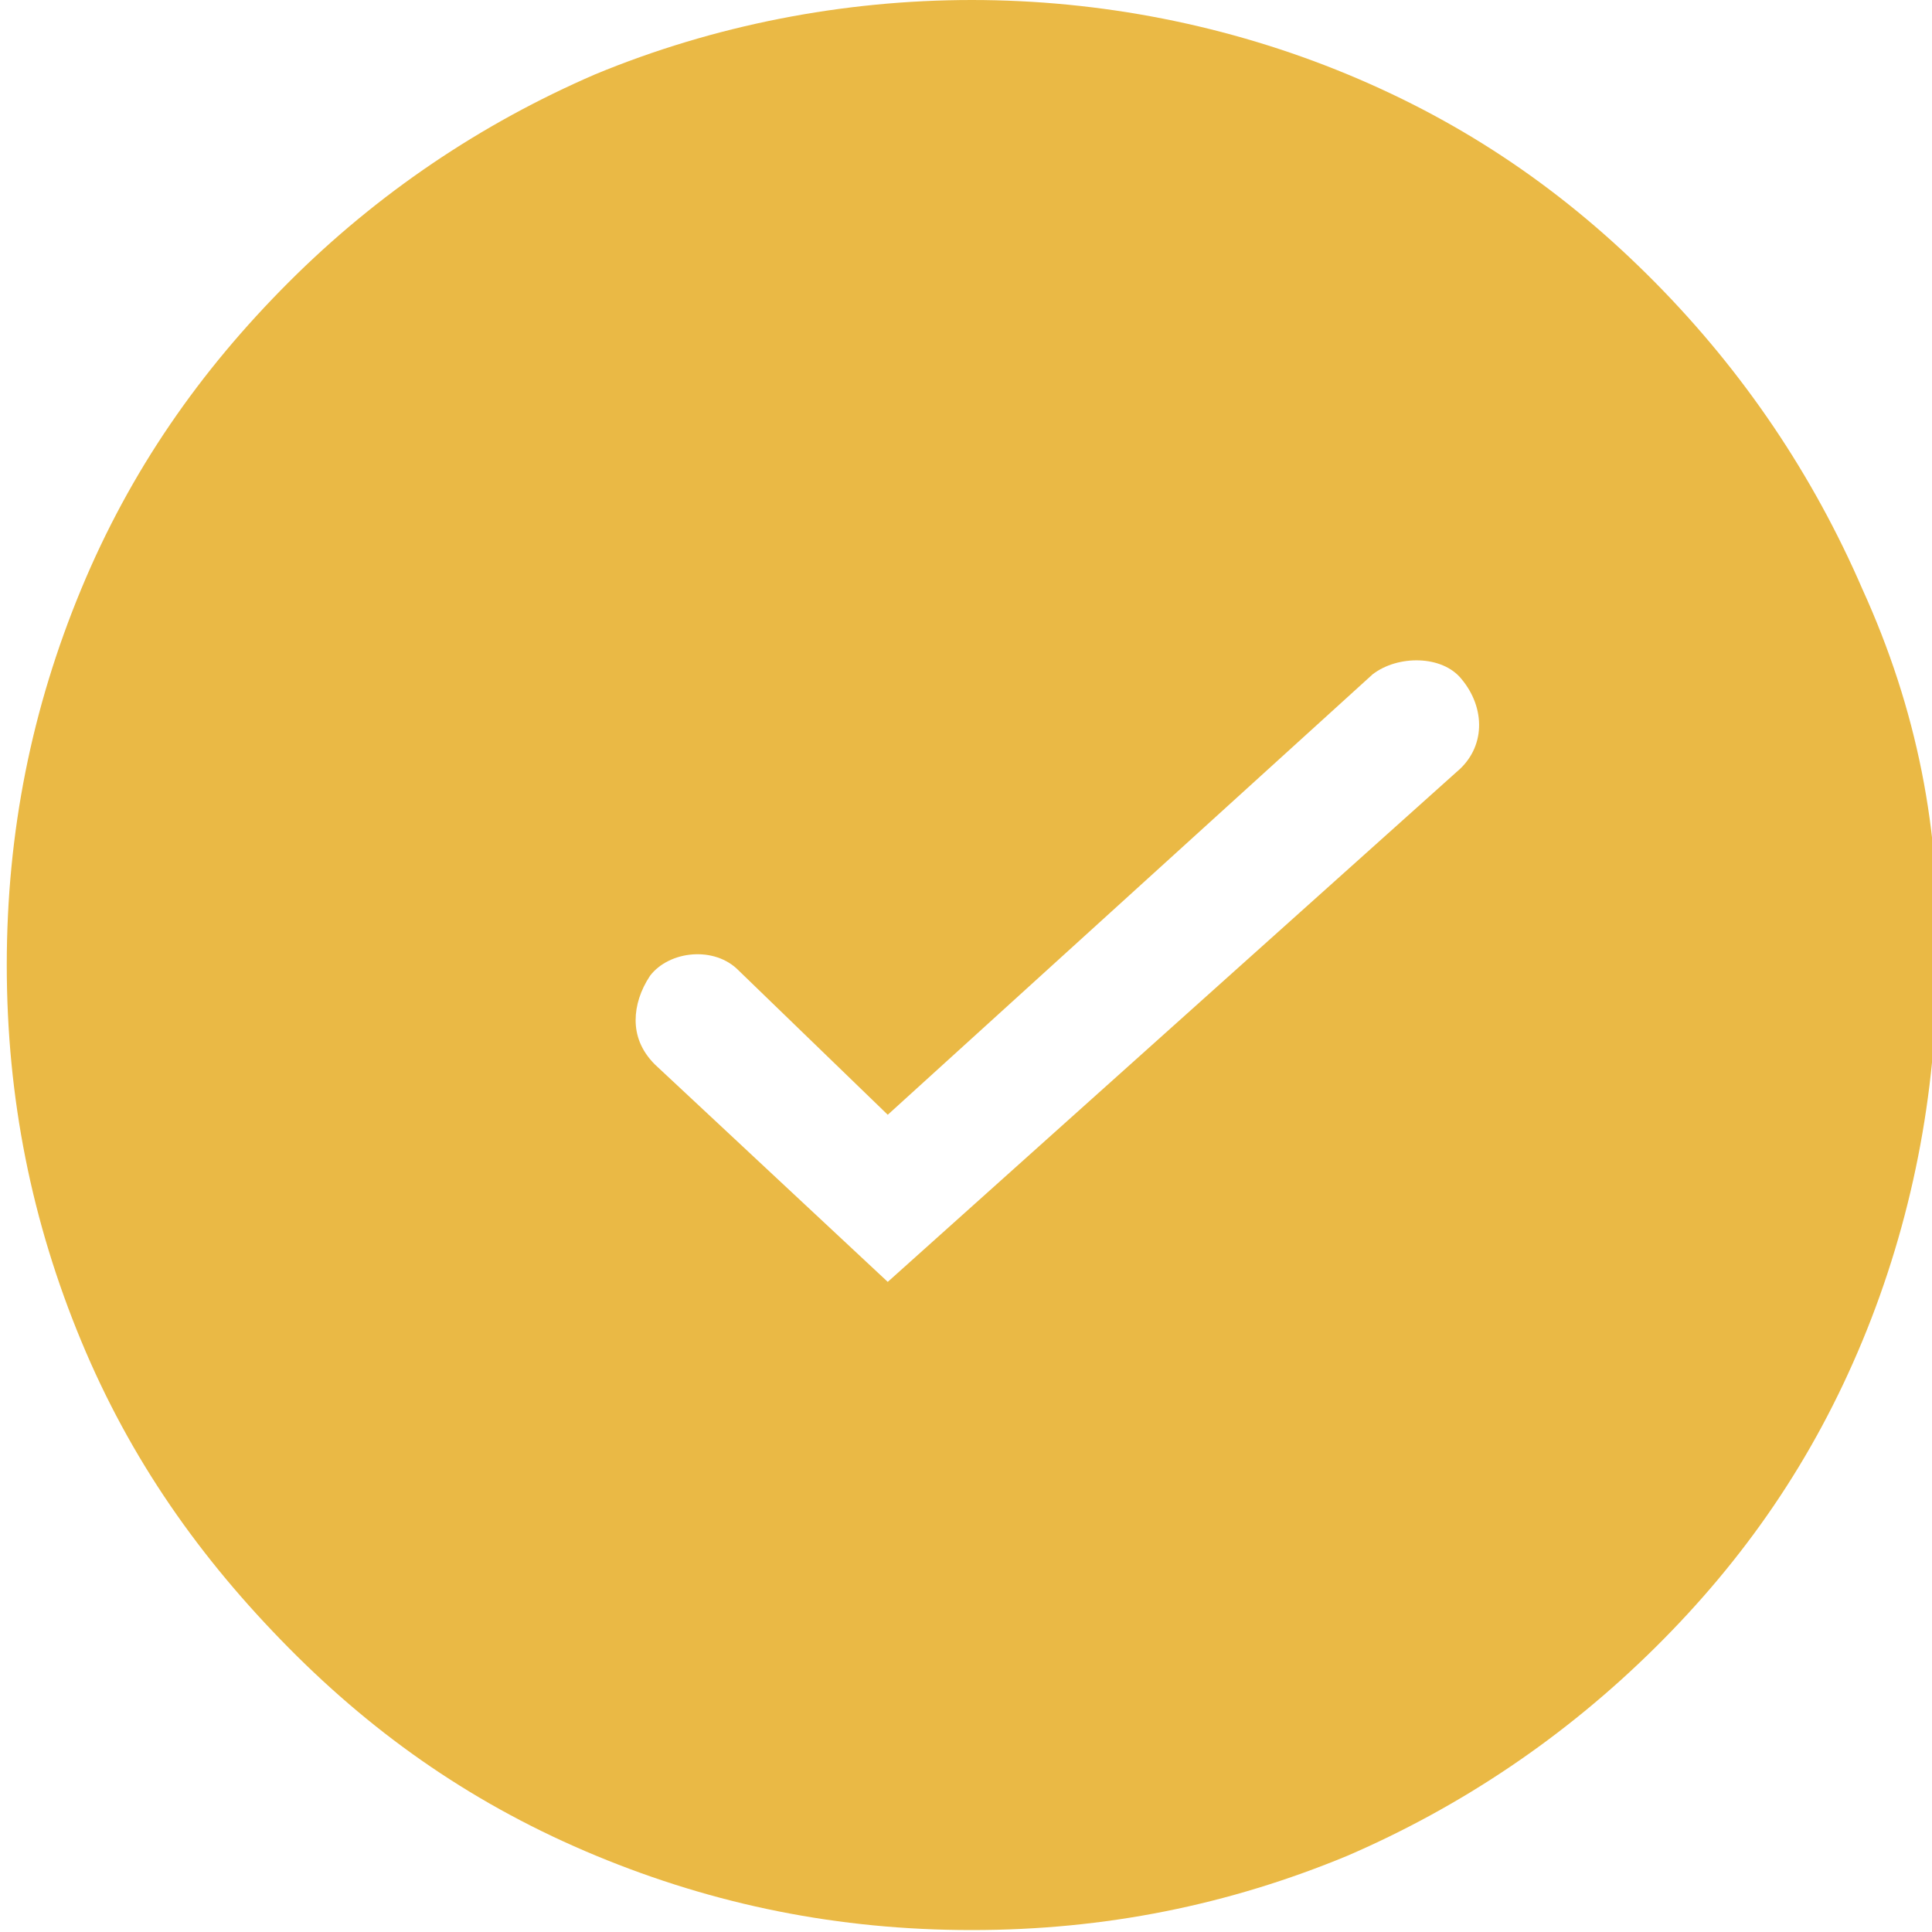 <?xml version="1.0" encoding="utf-8"?>
<!-- Generator: Adobe Illustrator 21.0.0, SVG Export Plug-In . SVG Version: 6.00 Build 0)  -->
<svg version="1.1" id="Layer_1" xmlns="http://www.w3.org/2000/svg" xmlns:xlink="http://www.w3.org/1999/xlink" x="0px" y="0px"
	 viewBox="0 0 200 200" style="enable-background:new 0 0 200 200;" xml:space="preserve">
<style type="text/css">
	.st0{fill:#EAB945;}
</style>
<path class="st0" d="M192.8,61c-5.1-11.8-12.3-22.5-21.5-31.8s-19.5-16.4-31.8-21.5S113.9,0,100.6,0s-26.7,2.6-39,7.7
	C49.8,12.8,39.1,20,29.9,29.2S13.5,48.7,8.4,61S0.7,86.1,0.7,99.9s2.6,26.6,7.7,38.9s12.3,22.5,21.5,31.8s19.5,16.4,31.8,21.5
	s25.1,7.7,38.9,7.7s26.6-2.6,38.9-7.7c11.8-5.1,22.5-12.3,31.8-21.5s16.4-19.5,21.5-31.8s7.7-25.6,7.7-38.9
	C201,86.1,198.4,73.3,192.8,61z M150.8,79.9l-58.9,52.8l-24.1-22.5c-1.5-1.5-2-3.1-2-4.6s0.5-3.1,1.5-4.6c2-2.6,6.7-3.1,9.2-0.5
	l15.4,14.9l50.2-45.6c2.6-2,7.2-2,9.2,0.5C153.8,73.3,153.8,77.4,150.8,79.9z"/>
</svg>
